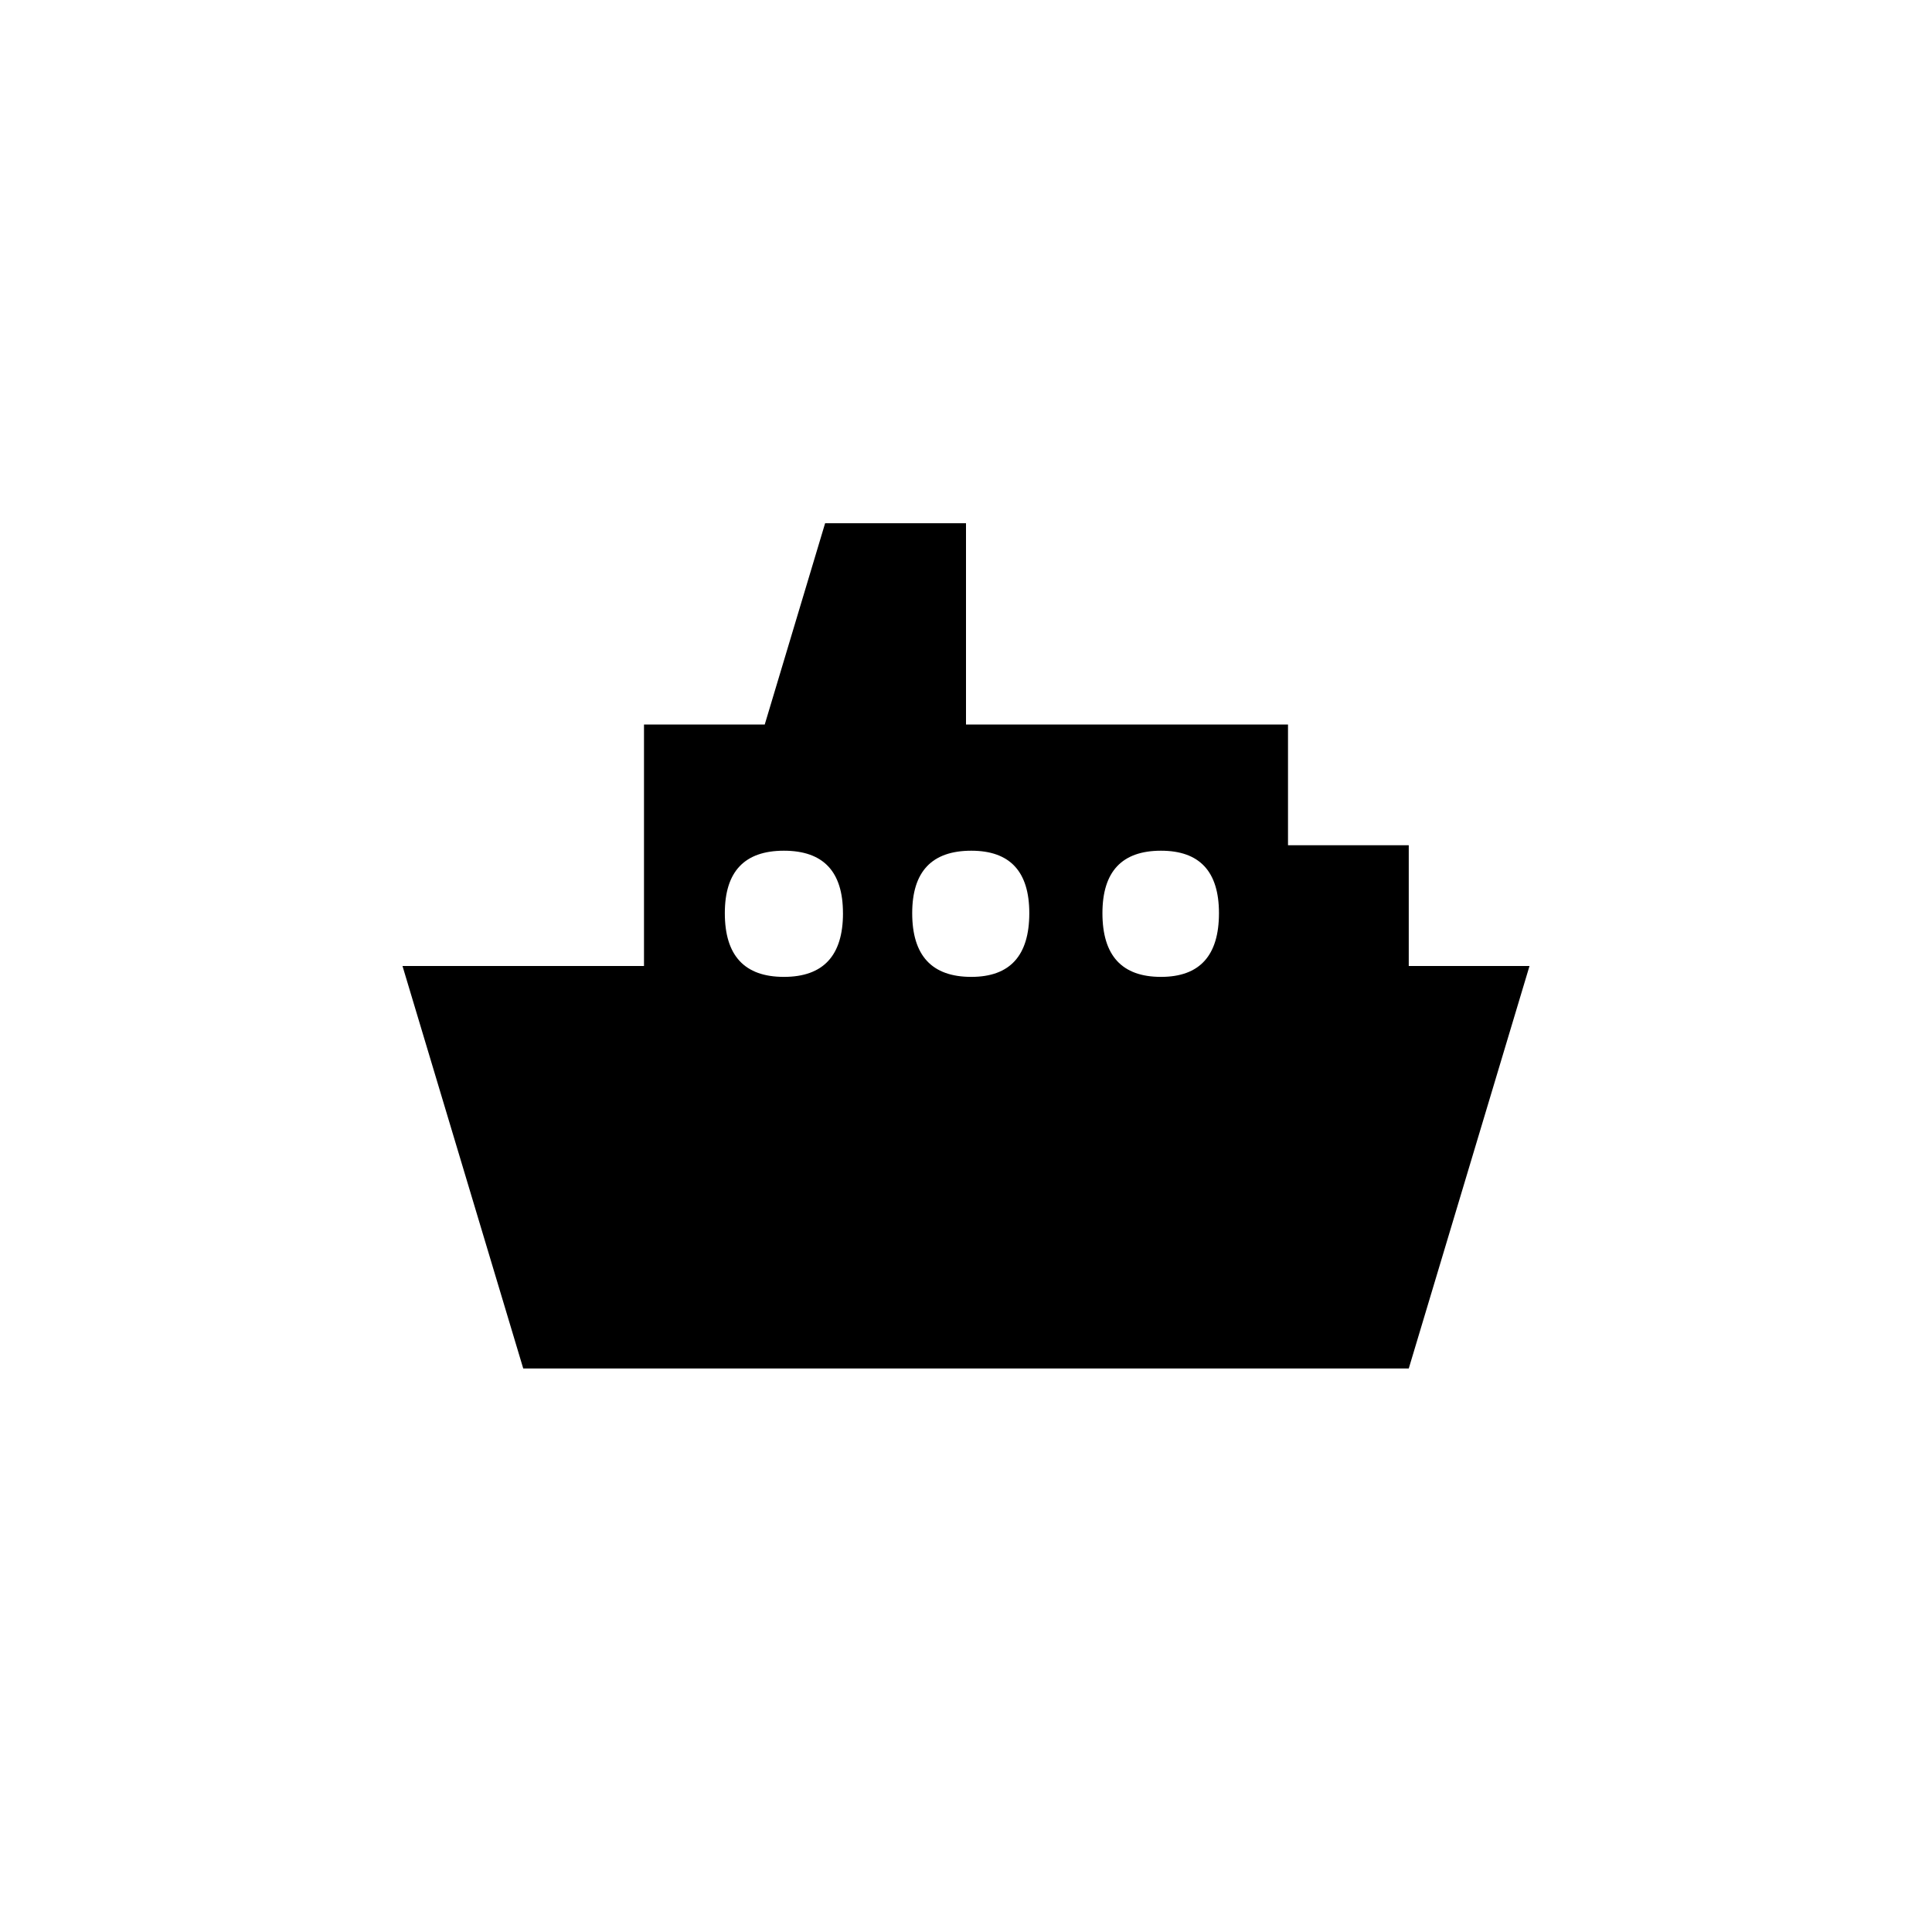 <svg xmlns="http://www.w3.org/2000/svg" baseProfile="full" viewBox="0 0 76.00 76.00"><path d="M47.951 35.922c0-1.638-.76-2.457-2.281-2.457-1.535 0-2.303.819-2.303 2.457 0 1.67.768 2.506 2.303 2.506 1.52 0 2.281-.835 2.281-2.506zM20.583 53.833L15.833 38h9.5v-9.5h4.75l2.375-7.917H38V28.5h12.667v4.75h4.75V38h4.75l-4.75 15.833H20.583zM40.49 35.922c0-1.638-.76-2.457-2.282-2.457-1.55 0-2.324.819-2.324 2.457 0 1.67.775 2.506 2.324 2.506 1.521 0 2.282-.835 2.282-2.506zm-7.33 0c0-1.638-.774-2.457-2.323-2.457-1.55 0-2.324.819-2.324 2.457 0 1.67.775 2.506 2.324 2.506s2.324-.835 2.324-2.506z"/></svg>